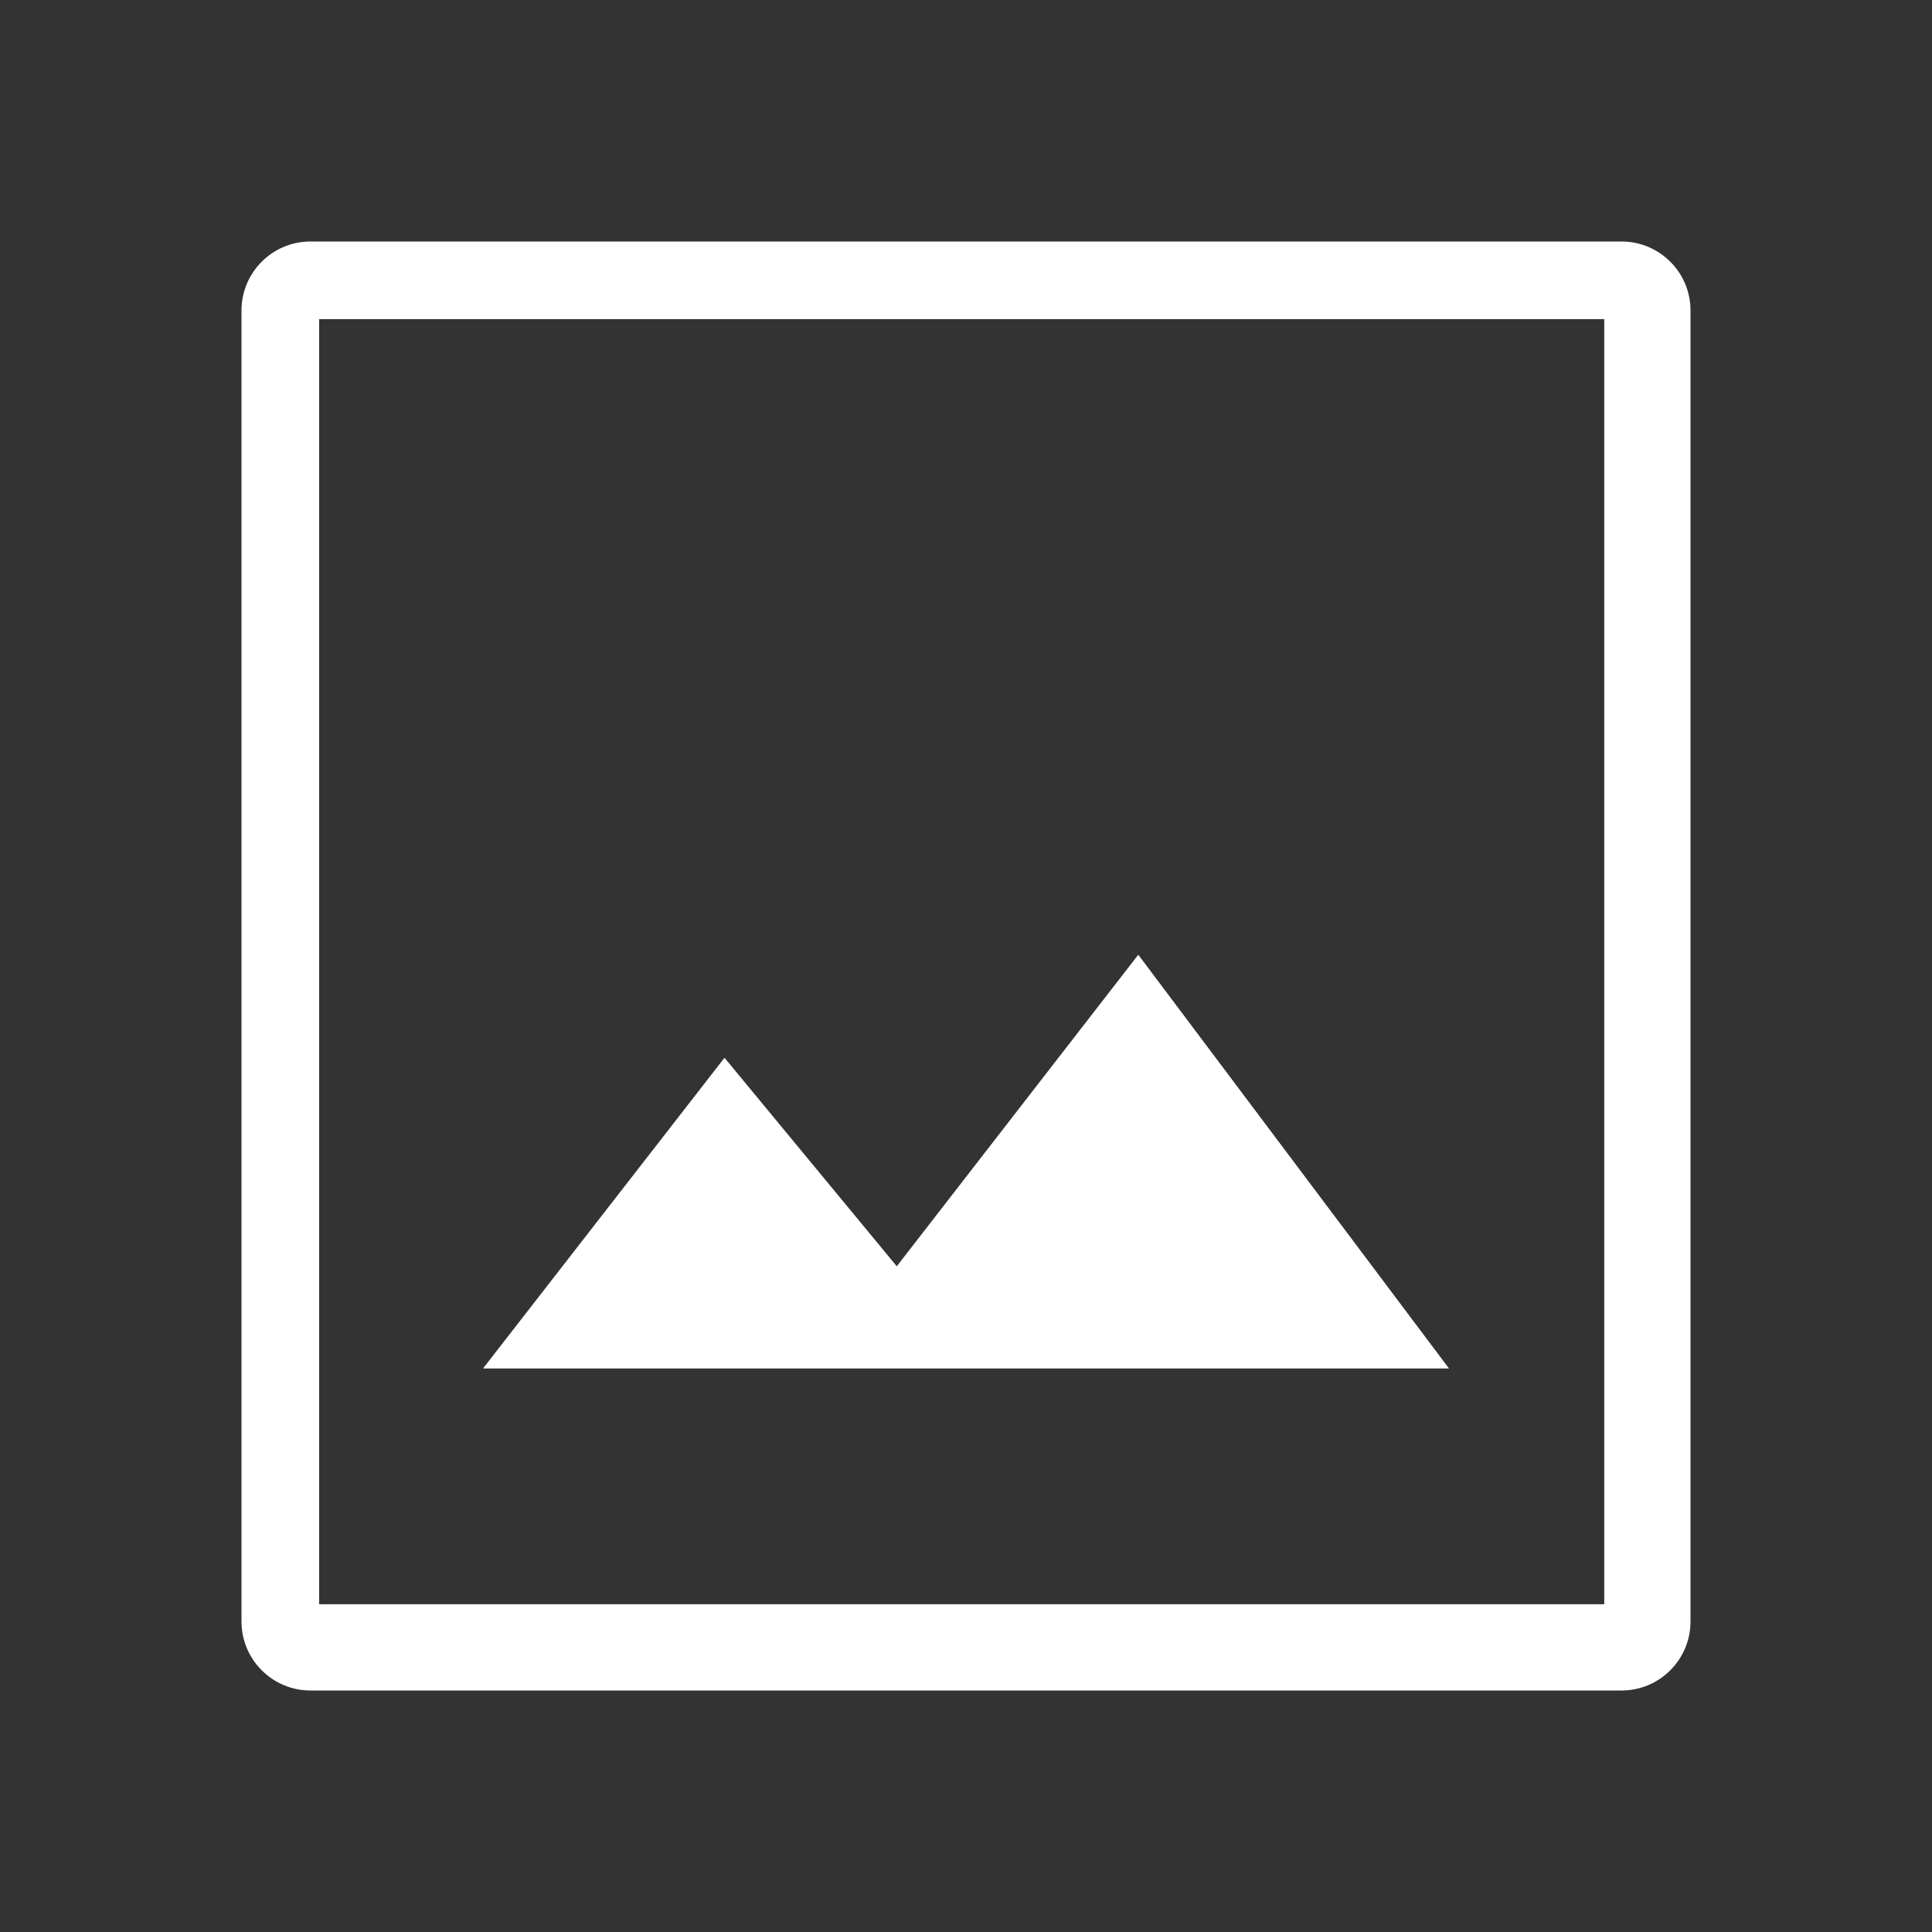 <svg width="112" height="112" viewBox="0 0 112 112" fill="none" xmlns="http://www.w3.org/2000/svg">
<rect x="0" y="0" width="112" height="112" fill="#333333" stroke="none"/>
<path fill-rule="evenodd" clip-rule="evenodd" d="M18.5 18.5H93V93H18.5V18.5ZM18 98H18.5H93H94C96.209 98 98 96.209 98 94V93V18.5V18C98 15.791 96.209 14 94 14H93H18.5H18C15.791 14 14 15.791 14 18V18.5V93V94C14 96.209 15.791 98 18 98ZM51.987 73.407L65.987 55.347L84 79.333H28L42 61.32L51.987 73.407Z" fill="white"/>
</svg>
